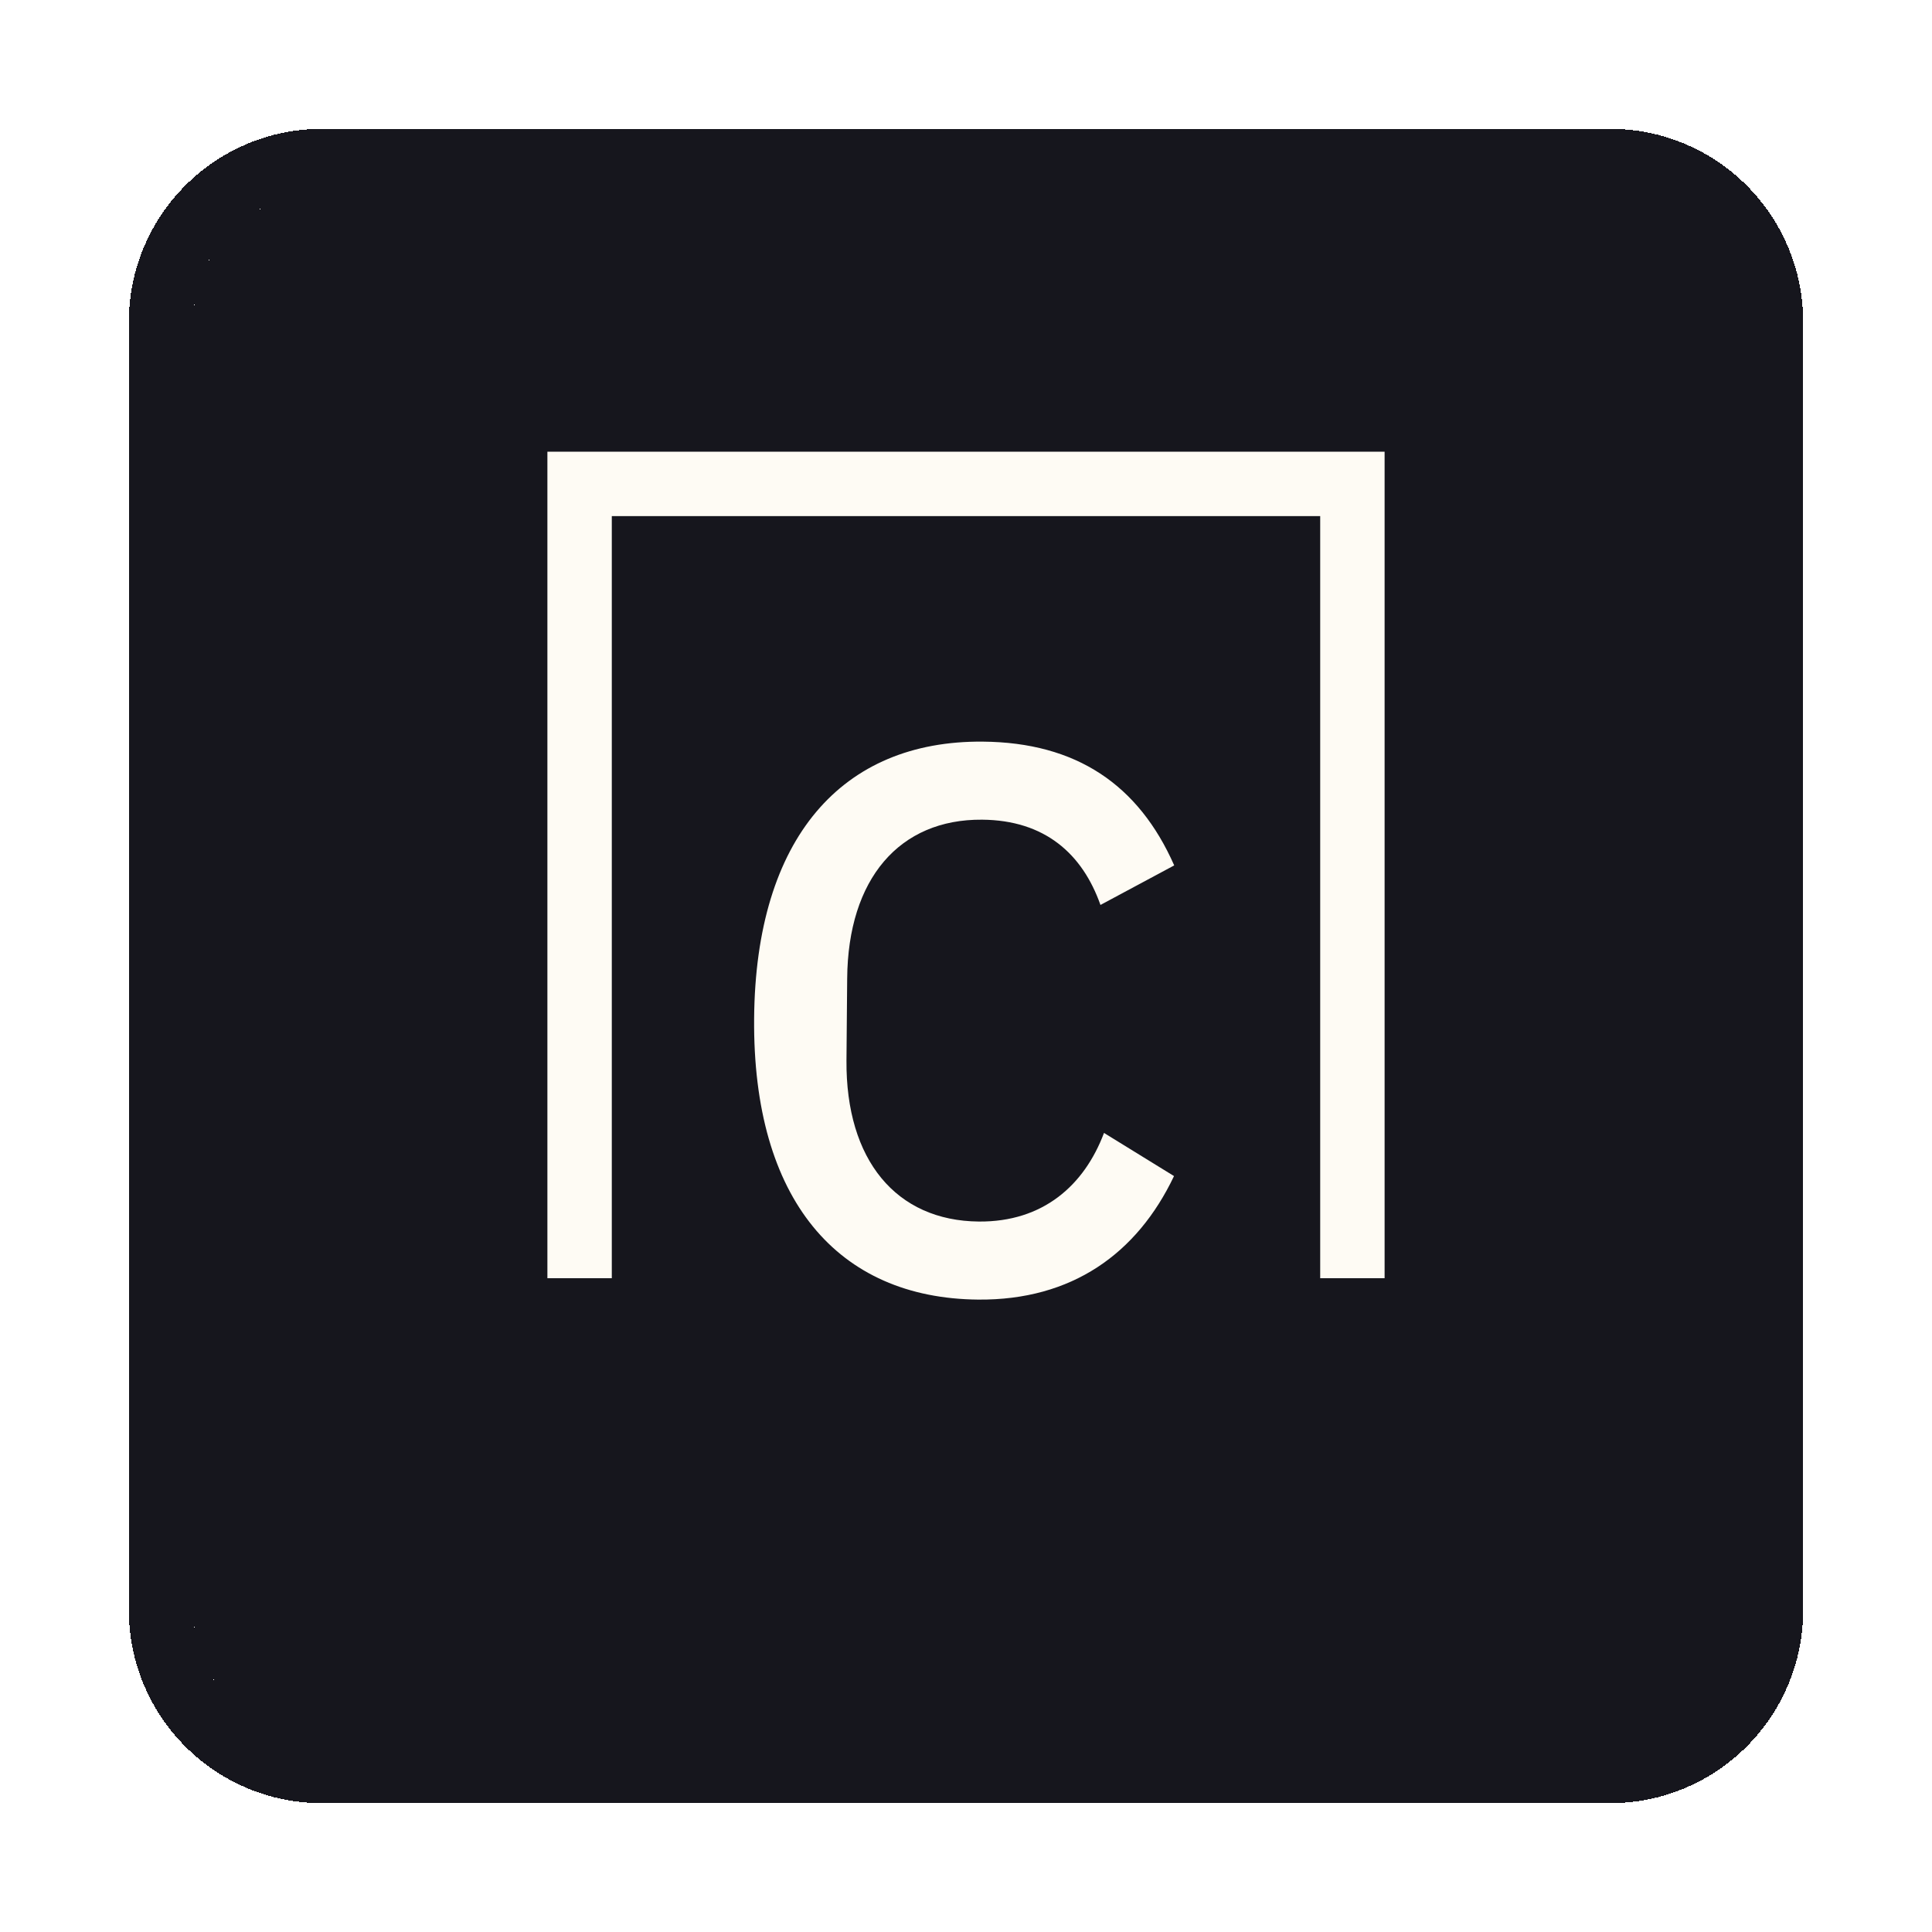 <svg width="30" height="30" viewBox="0 0 30 30" fill="none" xmlns="http://www.w3.org/2000/svg">
<g filter="url(#filter0_d_1116_448)">
<path d="M3 3C3 1.895 3.895 1 5 1H25C26.105 1 27 1.895 27 3V23C27 24.105 26.105 25 25 25H5C3.895 25 3 24.105 3 23V3Z" fill="#16161D" shape-rendering="crispEdges"/>
<path d="M25 0.5C26.381 0.5 27.5 1.619 27.5 3V23C27.5 24.381 26.381 25.5 25 25.5H5C3.619 25.5 2.5 24.381 2.5 23V3C2.5 1.619 3.619 0.5 5 0.5H25Z" stroke="#16161D" shape-rendering="crispEdges"/>
<path d="M15.19 18.18C13.006 18.161 11.687 16.625 11.71 13.817C11.732 11.009 13.077 9.497 15.261 9.516C16.713 9.528 17.68 10.185 18.233 11.438L17.088 12.052C16.807 11.257 16.223 10.736 15.251 10.728C13.967 10.717 13.167 11.646 13.155 13.194L13.144 14.466C13.132 16.014 13.916 16.957 15.2 16.968C16.196 16.976 16.837 16.406 17.143 15.592L18.23 16.262C17.656 17.469 16.642 18.192 15.19 18.18Z" fill="#FEFBF4"/>
<path d="M9 17.848V5.514H21V17.848" stroke="#FEFBF4"/>
</g>
<defs>
<filter id="filter0_d_1116_448" x="0" y="0" width="30" height="30" filterUnits="userSpaceOnUse" color-interpolation-filters="sRGB">
<feFlood flood-opacity="0" result="BackgroundImageFix"/>
<feColorMatrix in="SourceAlpha" type="matrix" values="0 0 0 0 0 0 0 0 0 0 0 0 0 0 0 0 0 0 127 0" result="hardAlpha"/>
<feOffset dy="2"/>
<feGaussianBlur stdDeviation="1"/>
<feComposite in2="hardAlpha" operator="out"/>
<feColorMatrix type="matrix" values="0 0 0 0 0 0 0 0 0 0 0 0 0 0 0 0 0 0 0.1 0"/>
<feBlend mode="normal" in2="BackgroundImageFix" result="effect1_dropShadow_1116_448"/>
<feBlend mode="normal" in="SourceGraphic" in2="effect1_dropShadow_1116_448" result="shape"/>
</filter>
</defs>
</svg>
